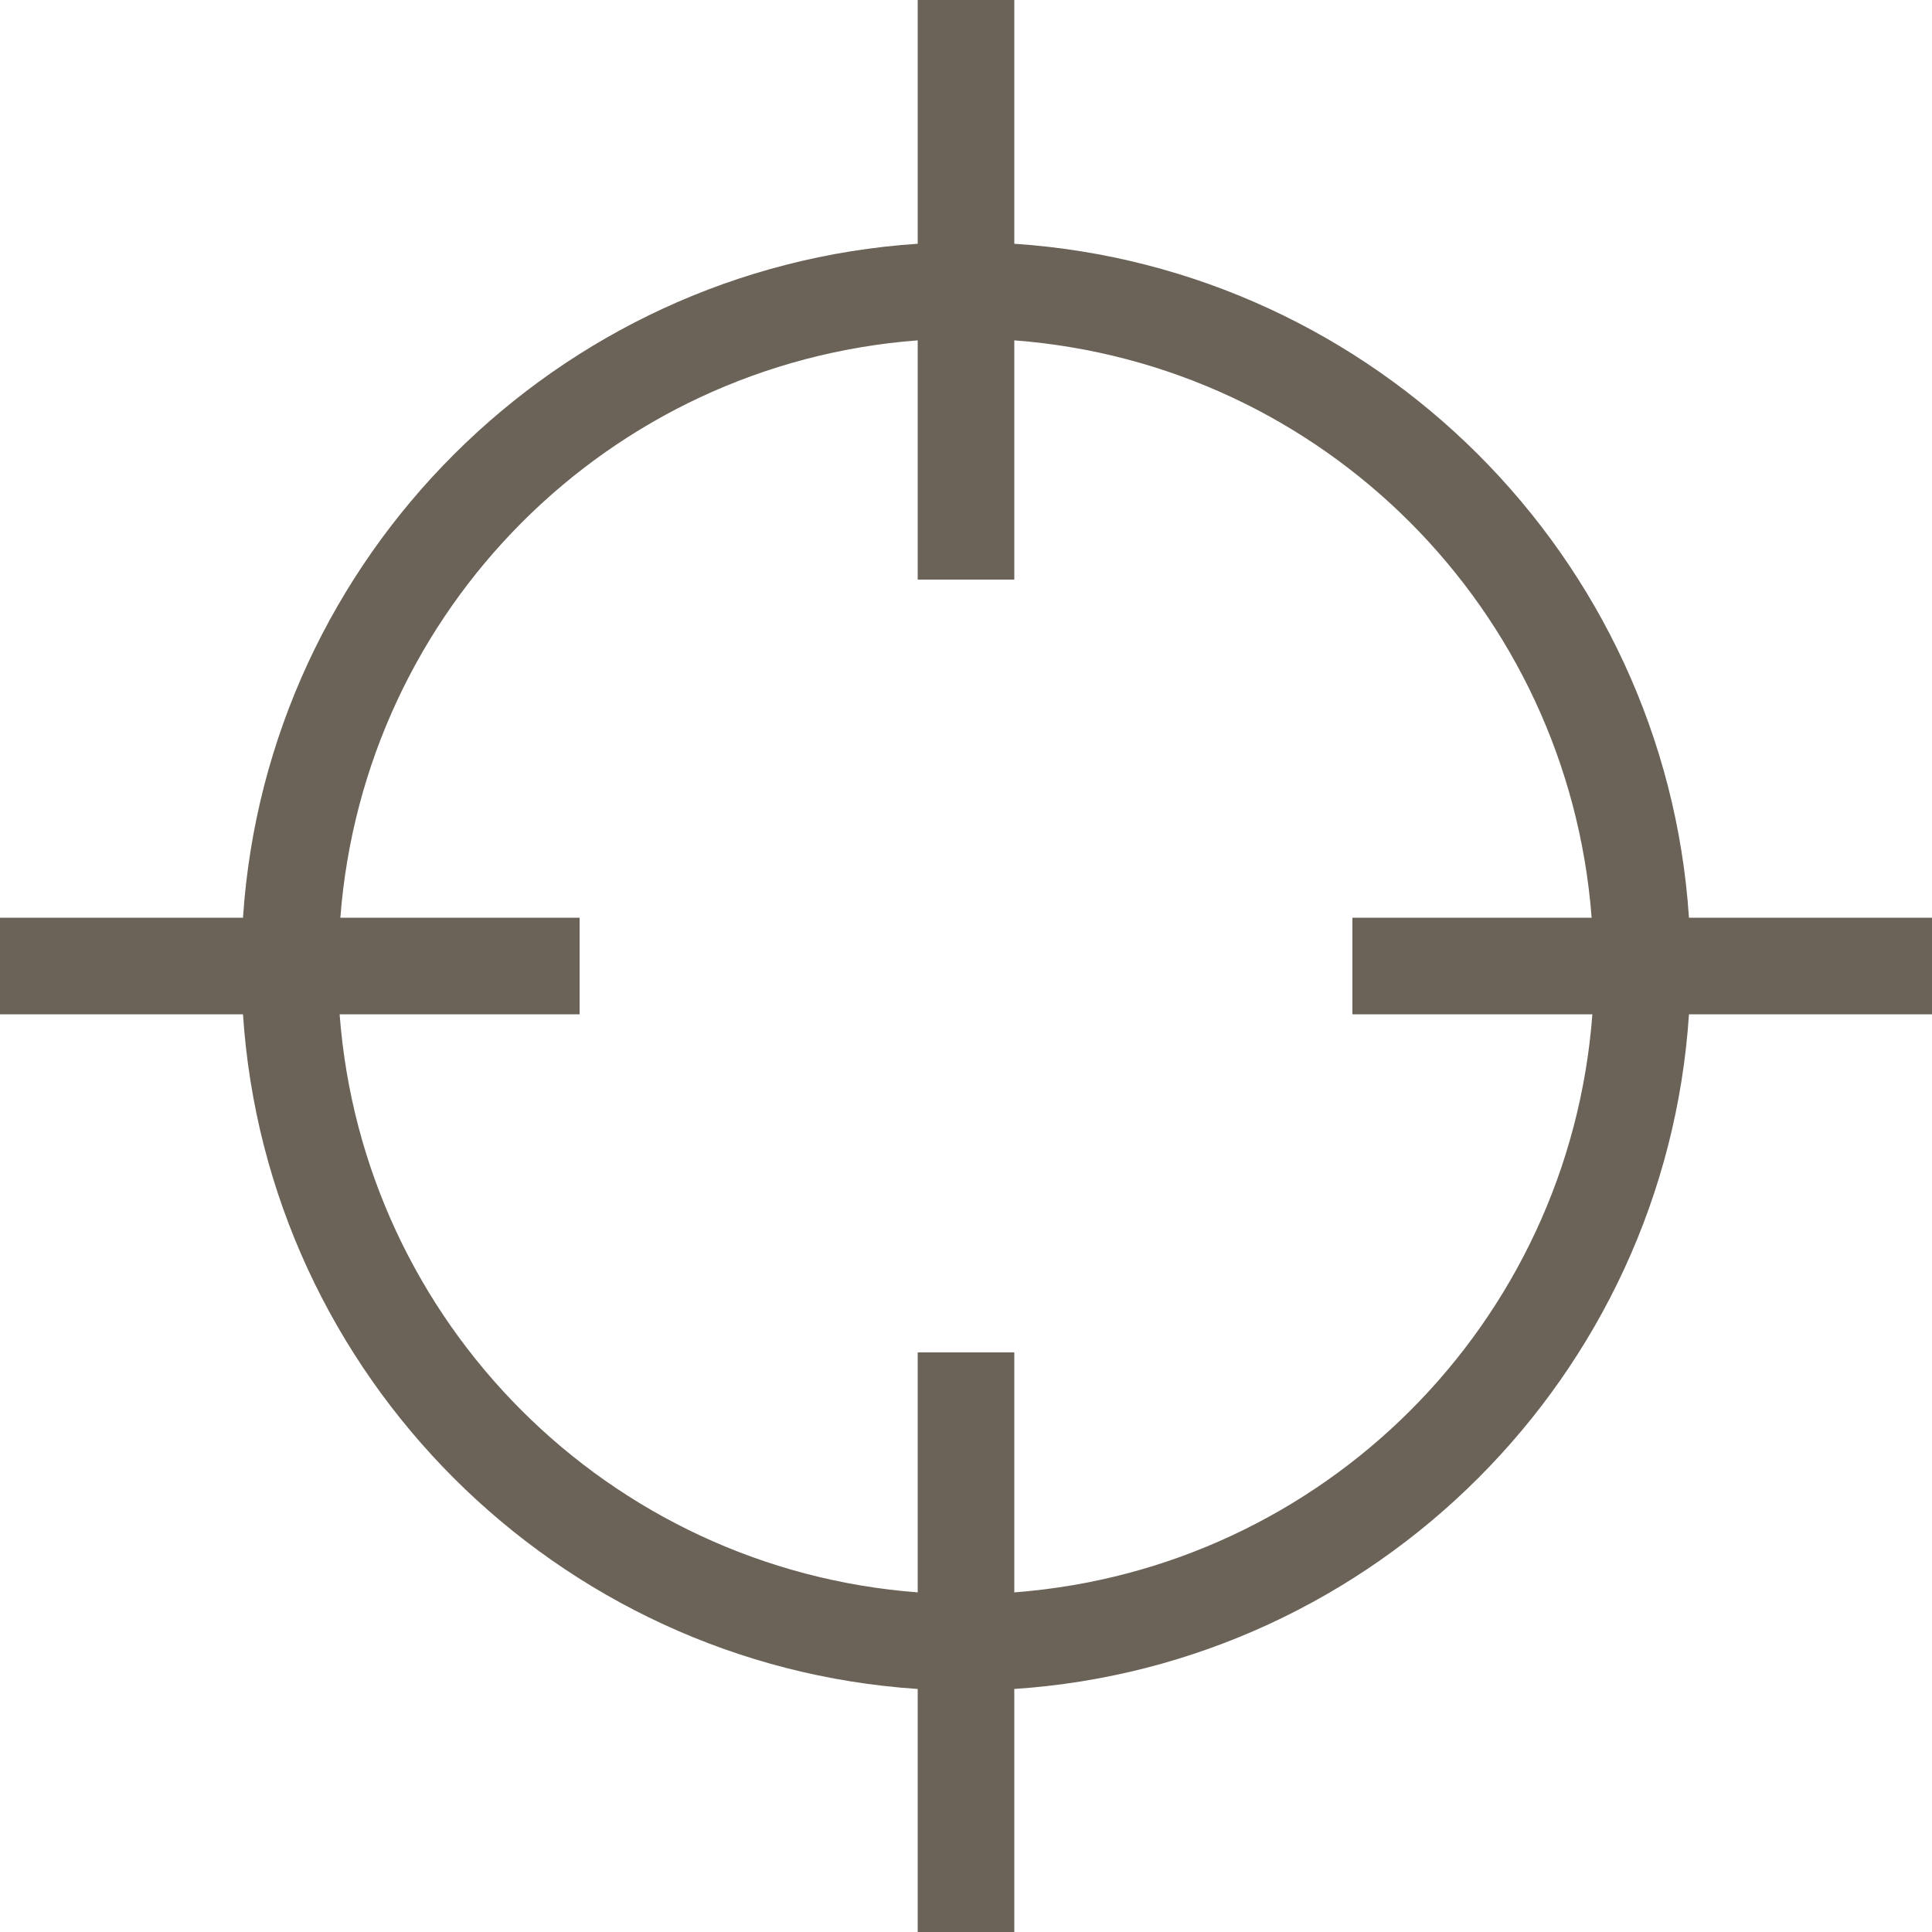 <svg width="48" height="48" viewBox="0 0 48 48" fill="none" xmlns="http://www.w3.org/2000/svg">
<path d="M22.8 0V6.056C13.832 6.652 6.633 13.832 6.037 22.8H0V25.2H6.037C6.627 34.175 13.827 41.367 22.8 41.962V48H25.2V41.962C34.173 41.367 41.373 34.175 41.962 25.2H48V22.8H41.962C41.367 13.832 34.168 6.652 25.2 6.056V0H22.8ZM22.8 8.456V14.4H25.2V8.456C32.866 9.038 38.958 15.135 39.544 22.8H33.6V25.2H39.562C38.985 32.874 32.873 38.981 25.2 39.562V33.6H22.8V39.562C15.127 38.981 9.015 32.874 8.438 25.2H14.4V22.8H8.456C9.042 15.136 15.134 9.038 22.8 8.456Z" fill="#6B6358"/>
</svg>
